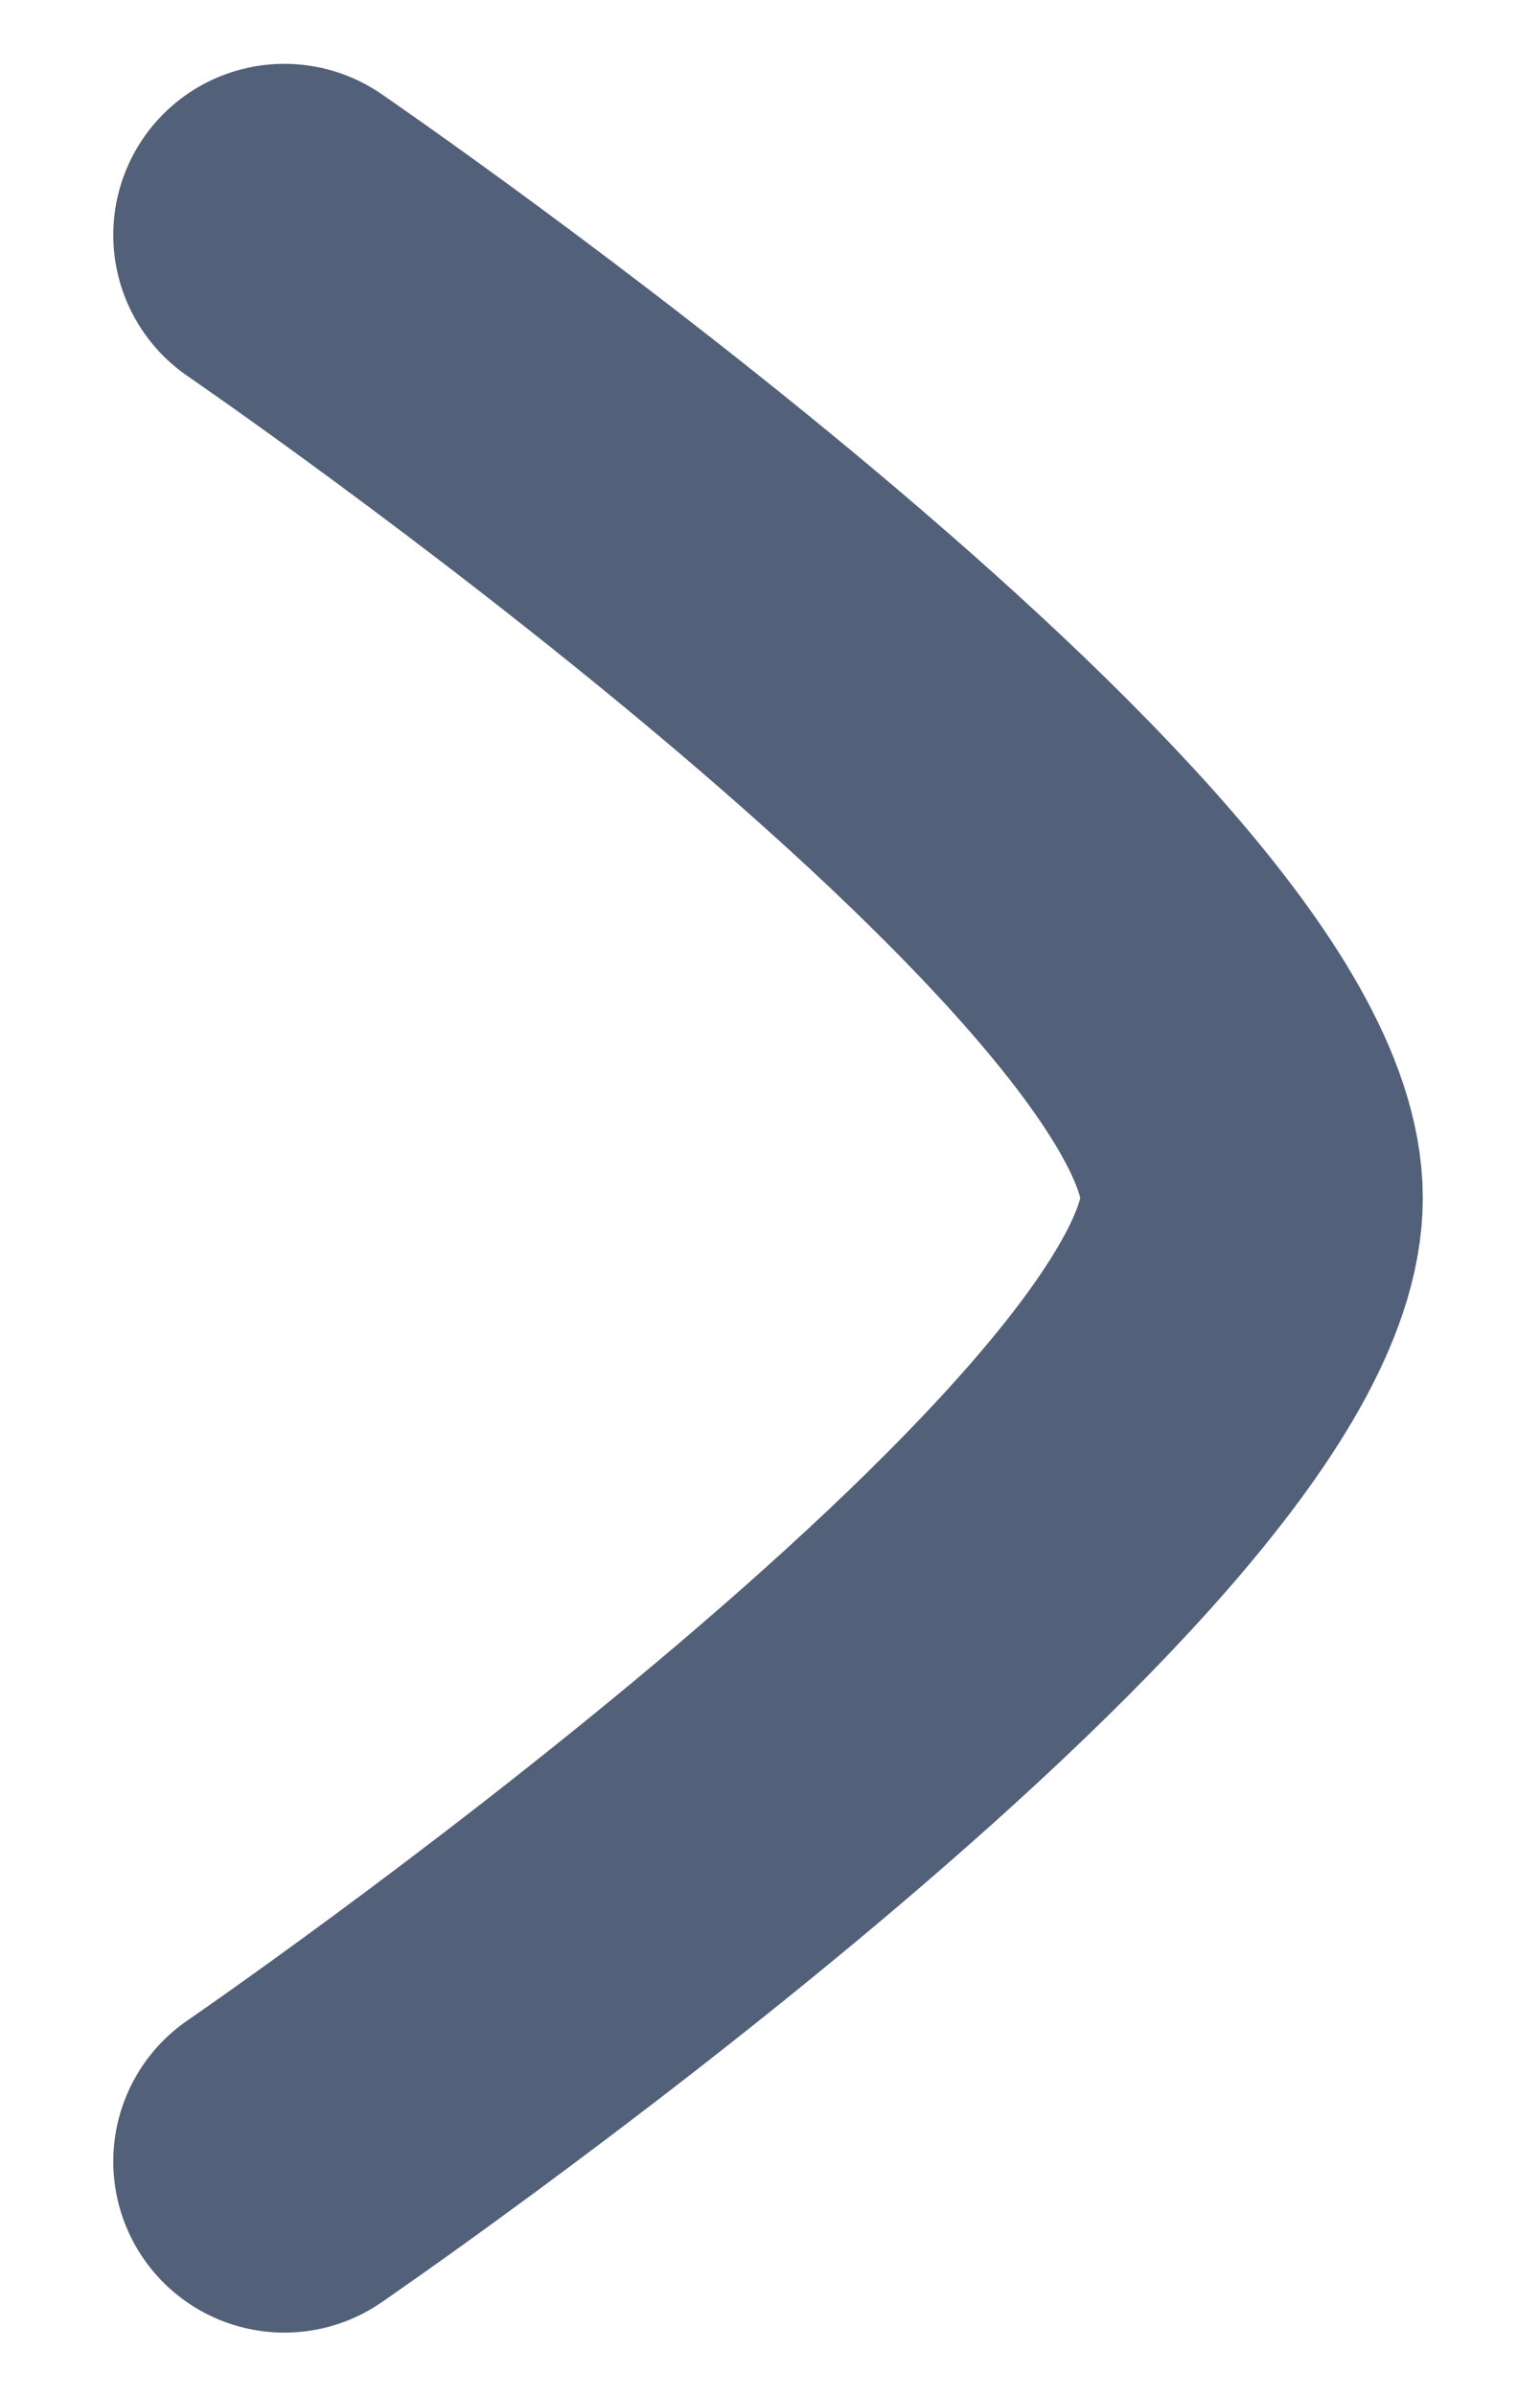 <svg width="9" height="14" viewBox="0 0 9 14" fill="none" xmlns="http://www.w3.org/2000/svg">
<path d="M1.662 12.63C1.662 12.63 7.315 8.751 7.315 7C7.315 5.248 1.662 1.373 1.662 1.373" stroke="#536079" stroke-width="2" stroke-linecap="round" stroke-linejoin="round"/>
</svg>
